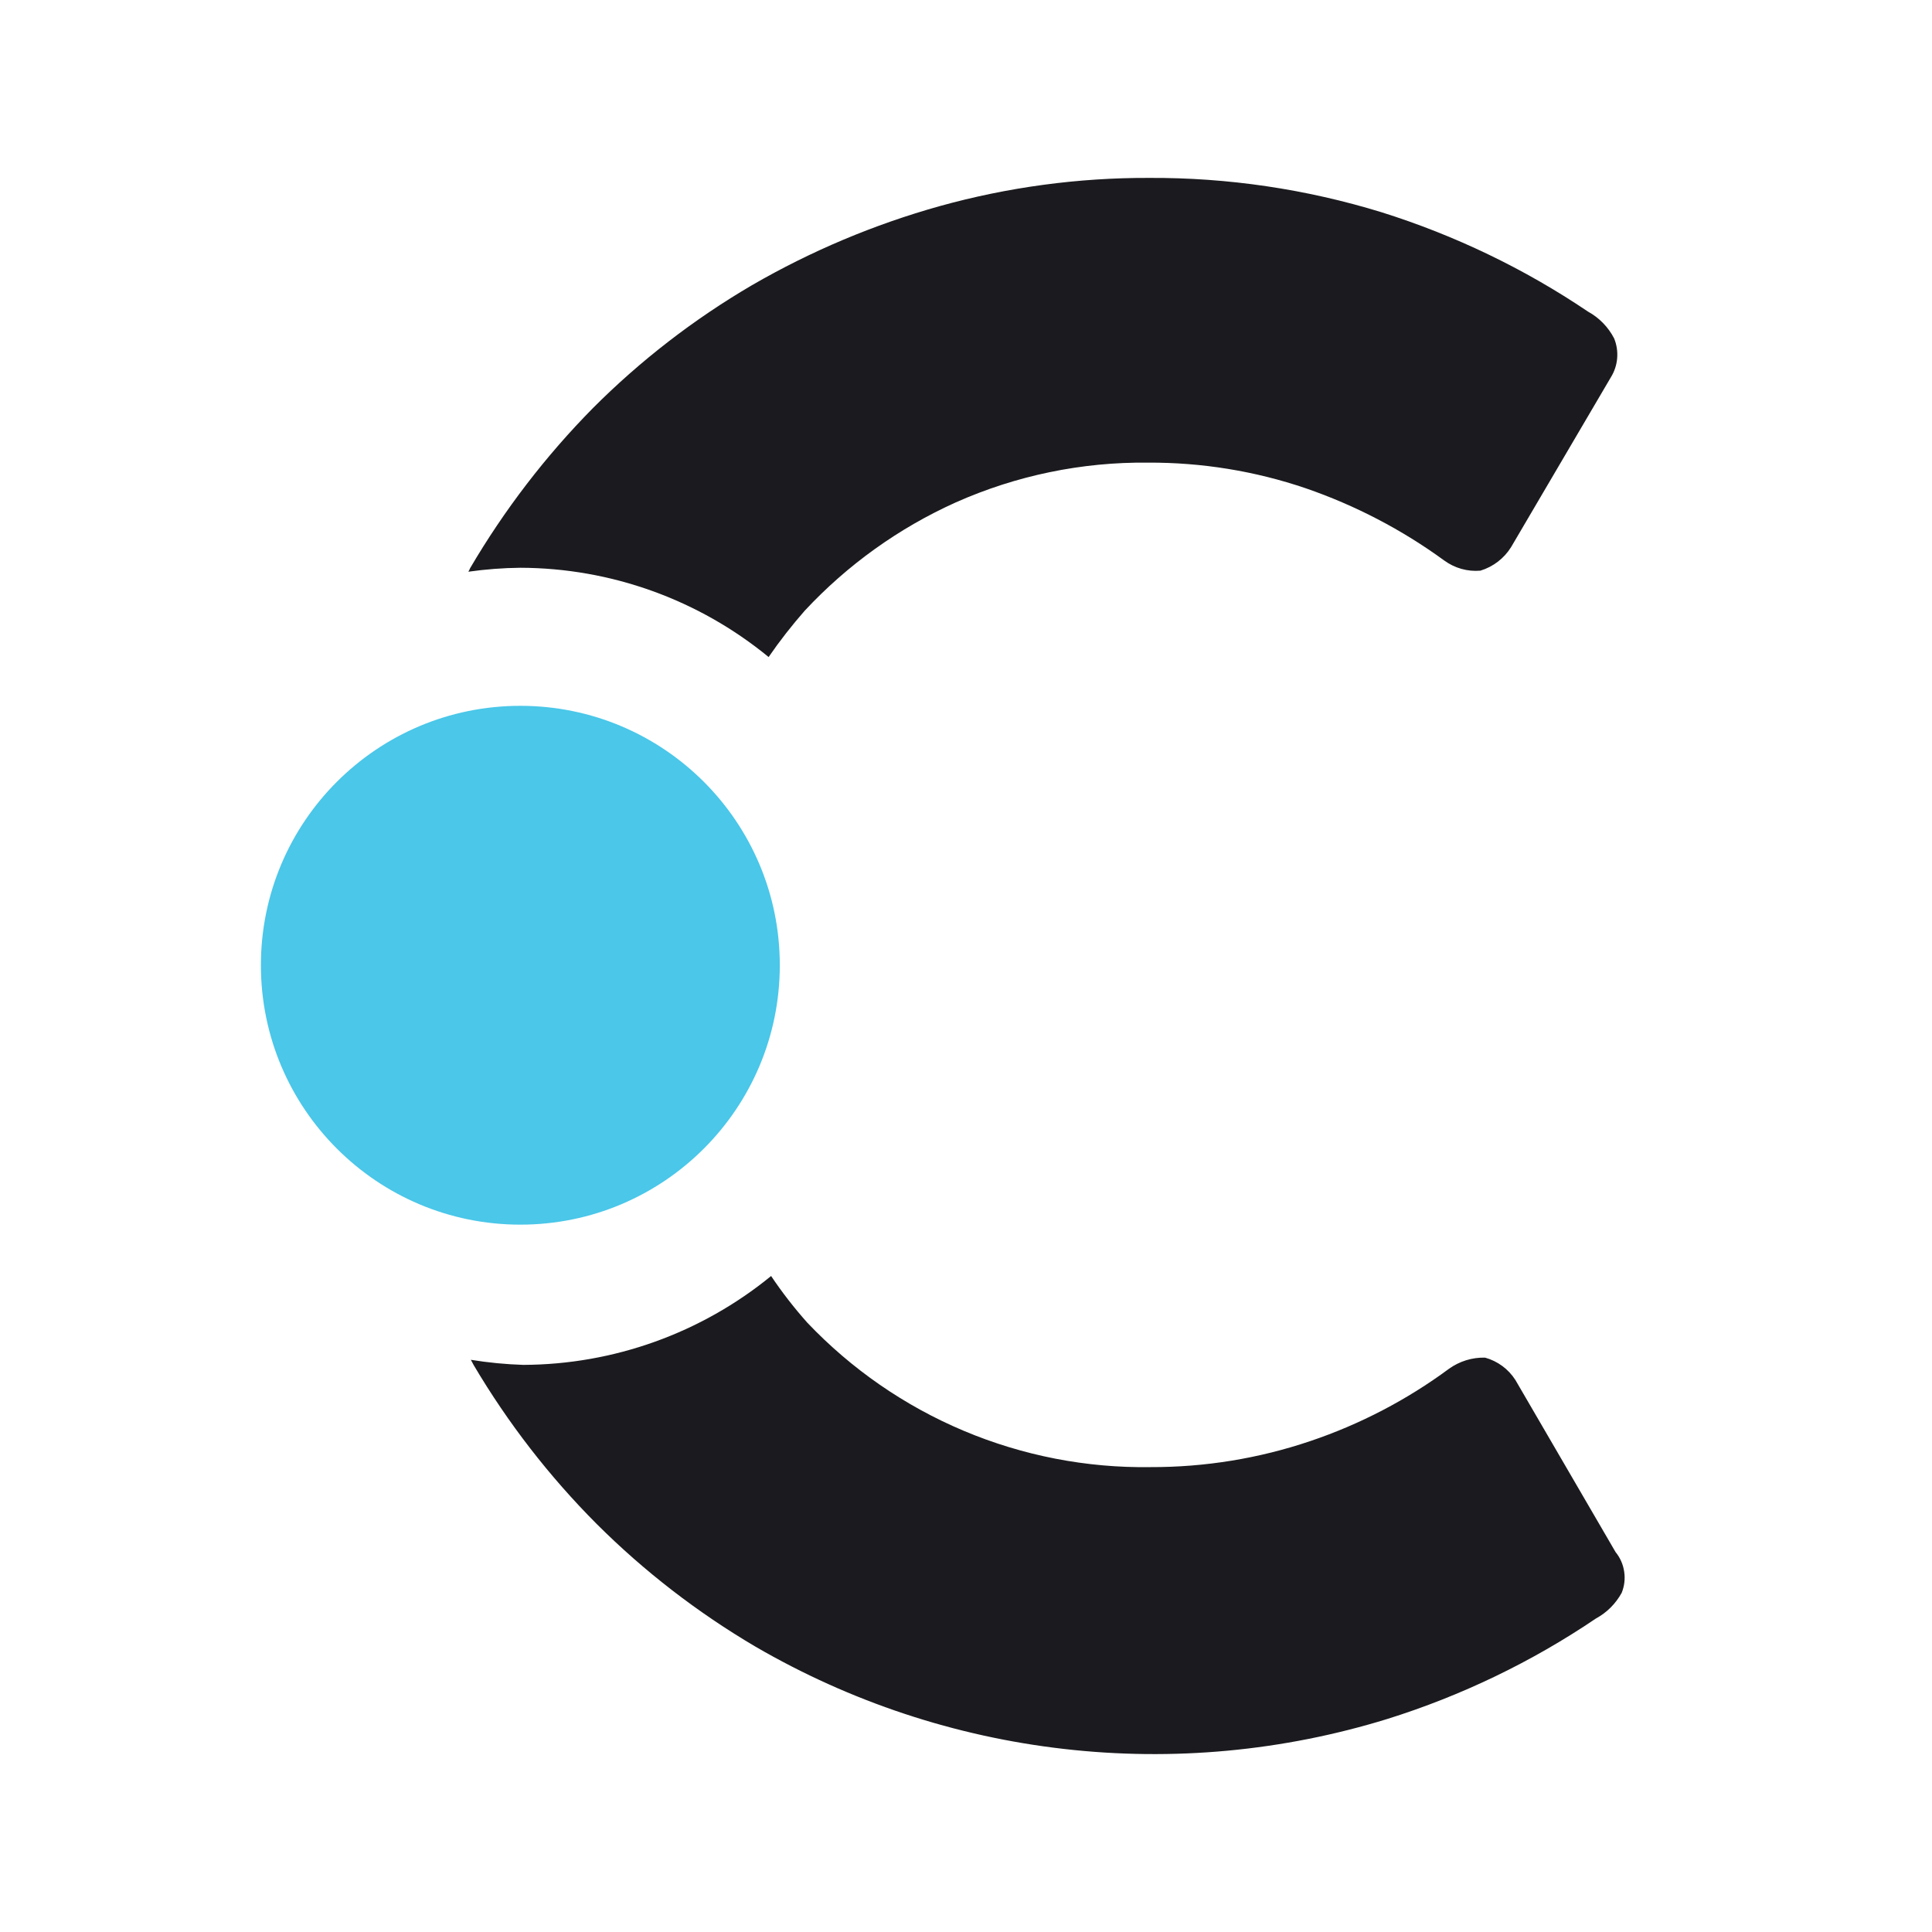 <svg width="24" height="24" viewBox="0 0 24 24" fill="none" xmlns="http://www.w3.org/2000/svg">
<path d="M6.464 15.213C8.244 15.213 9.687 13.77 9.687 11.99C9.687 10.21 8.244 8.768 6.464 8.768C4.684 8.768 3.241 10.21 3.241 11.99C3.241 13.77 4.684 15.213 6.464 15.213Z" fill="#4AC7E9"/>
<path d="M6.464 7.053C7.589 7.056 8.678 7.448 9.548 8.162C9.686 7.961 9.836 7.77 9.996 7.587C10.526 7.018 11.164 6.56 11.873 6.241C12.624 5.907 13.438 5.738 14.261 5.747C14.928 5.744 15.59 5.851 16.222 6.066C16.836 6.278 17.416 6.58 17.941 6.963C18.071 7.058 18.23 7.103 18.39 7.089C18.548 7.041 18.684 6.937 18.771 6.797L20.01 4.688C20.055 4.616 20.082 4.535 20.089 4.45C20.096 4.366 20.083 4.281 20.051 4.203C19.978 4.063 19.866 3.947 19.727 3.871C18.936 3.337 18.071 2.922 17.16 2.636C16.225 2.349 15.252 2.205 14.274 2.21C13.396 2.207 12.521 2.325 11.675 2.56C10.859 2.788 10.075 3.118 9.341 3.543C8.62 3.965 7.956 4.478 7.366 5.069C6.777 5.666 6.265 6.334 5.84 7.058C5.834 7.073 5.827 7.088 5.818 7.102C6.032 7.072 6.248 7.055 6.464 7.053Z" fill="#1B1B1F"/>
<path d="M20.069 19.28L18.825 17.143C18.738 17.007 18.604 16.908 18.448 16.865C18.287 16.861 18.13 16.91 17.999 17.004C17.475 17.391 16.893 17.694 16.276 17.902C15.637 18.118 14.966 18.227 14.292 18.225C13.496 18.237 12.706 18.083 11.972 17.774C11.238 17.465 10.576 17.007 10.028 16.43C9.865 16.247 9.715 16.054 9.579 15.851C8.71 16.561 7.623 16.951 6.5 16.955C6.282 16.948 6.065 16.927 5.849 16.892L5.885 16.959C6.31 17.677 6.822 18.339 7.411 18.93C8.002 19.52 8.666 20.032 9.386 20.456C10.562 21.139 11.866 21.572 13.217 21.726C14.568 21.881 15.937 21.754 17.236 21.353C18.155 21.065 19.028 20.645 19.826 20.105C19.961 20.032 20.071 19.921 20.145 19.787C20.179 19.703 20.19 19.612 20.176 19.523C20.163 19.433 20.126 19.35 20.069 19.28Z" fill="#1B1B1F"/>
</svg>

